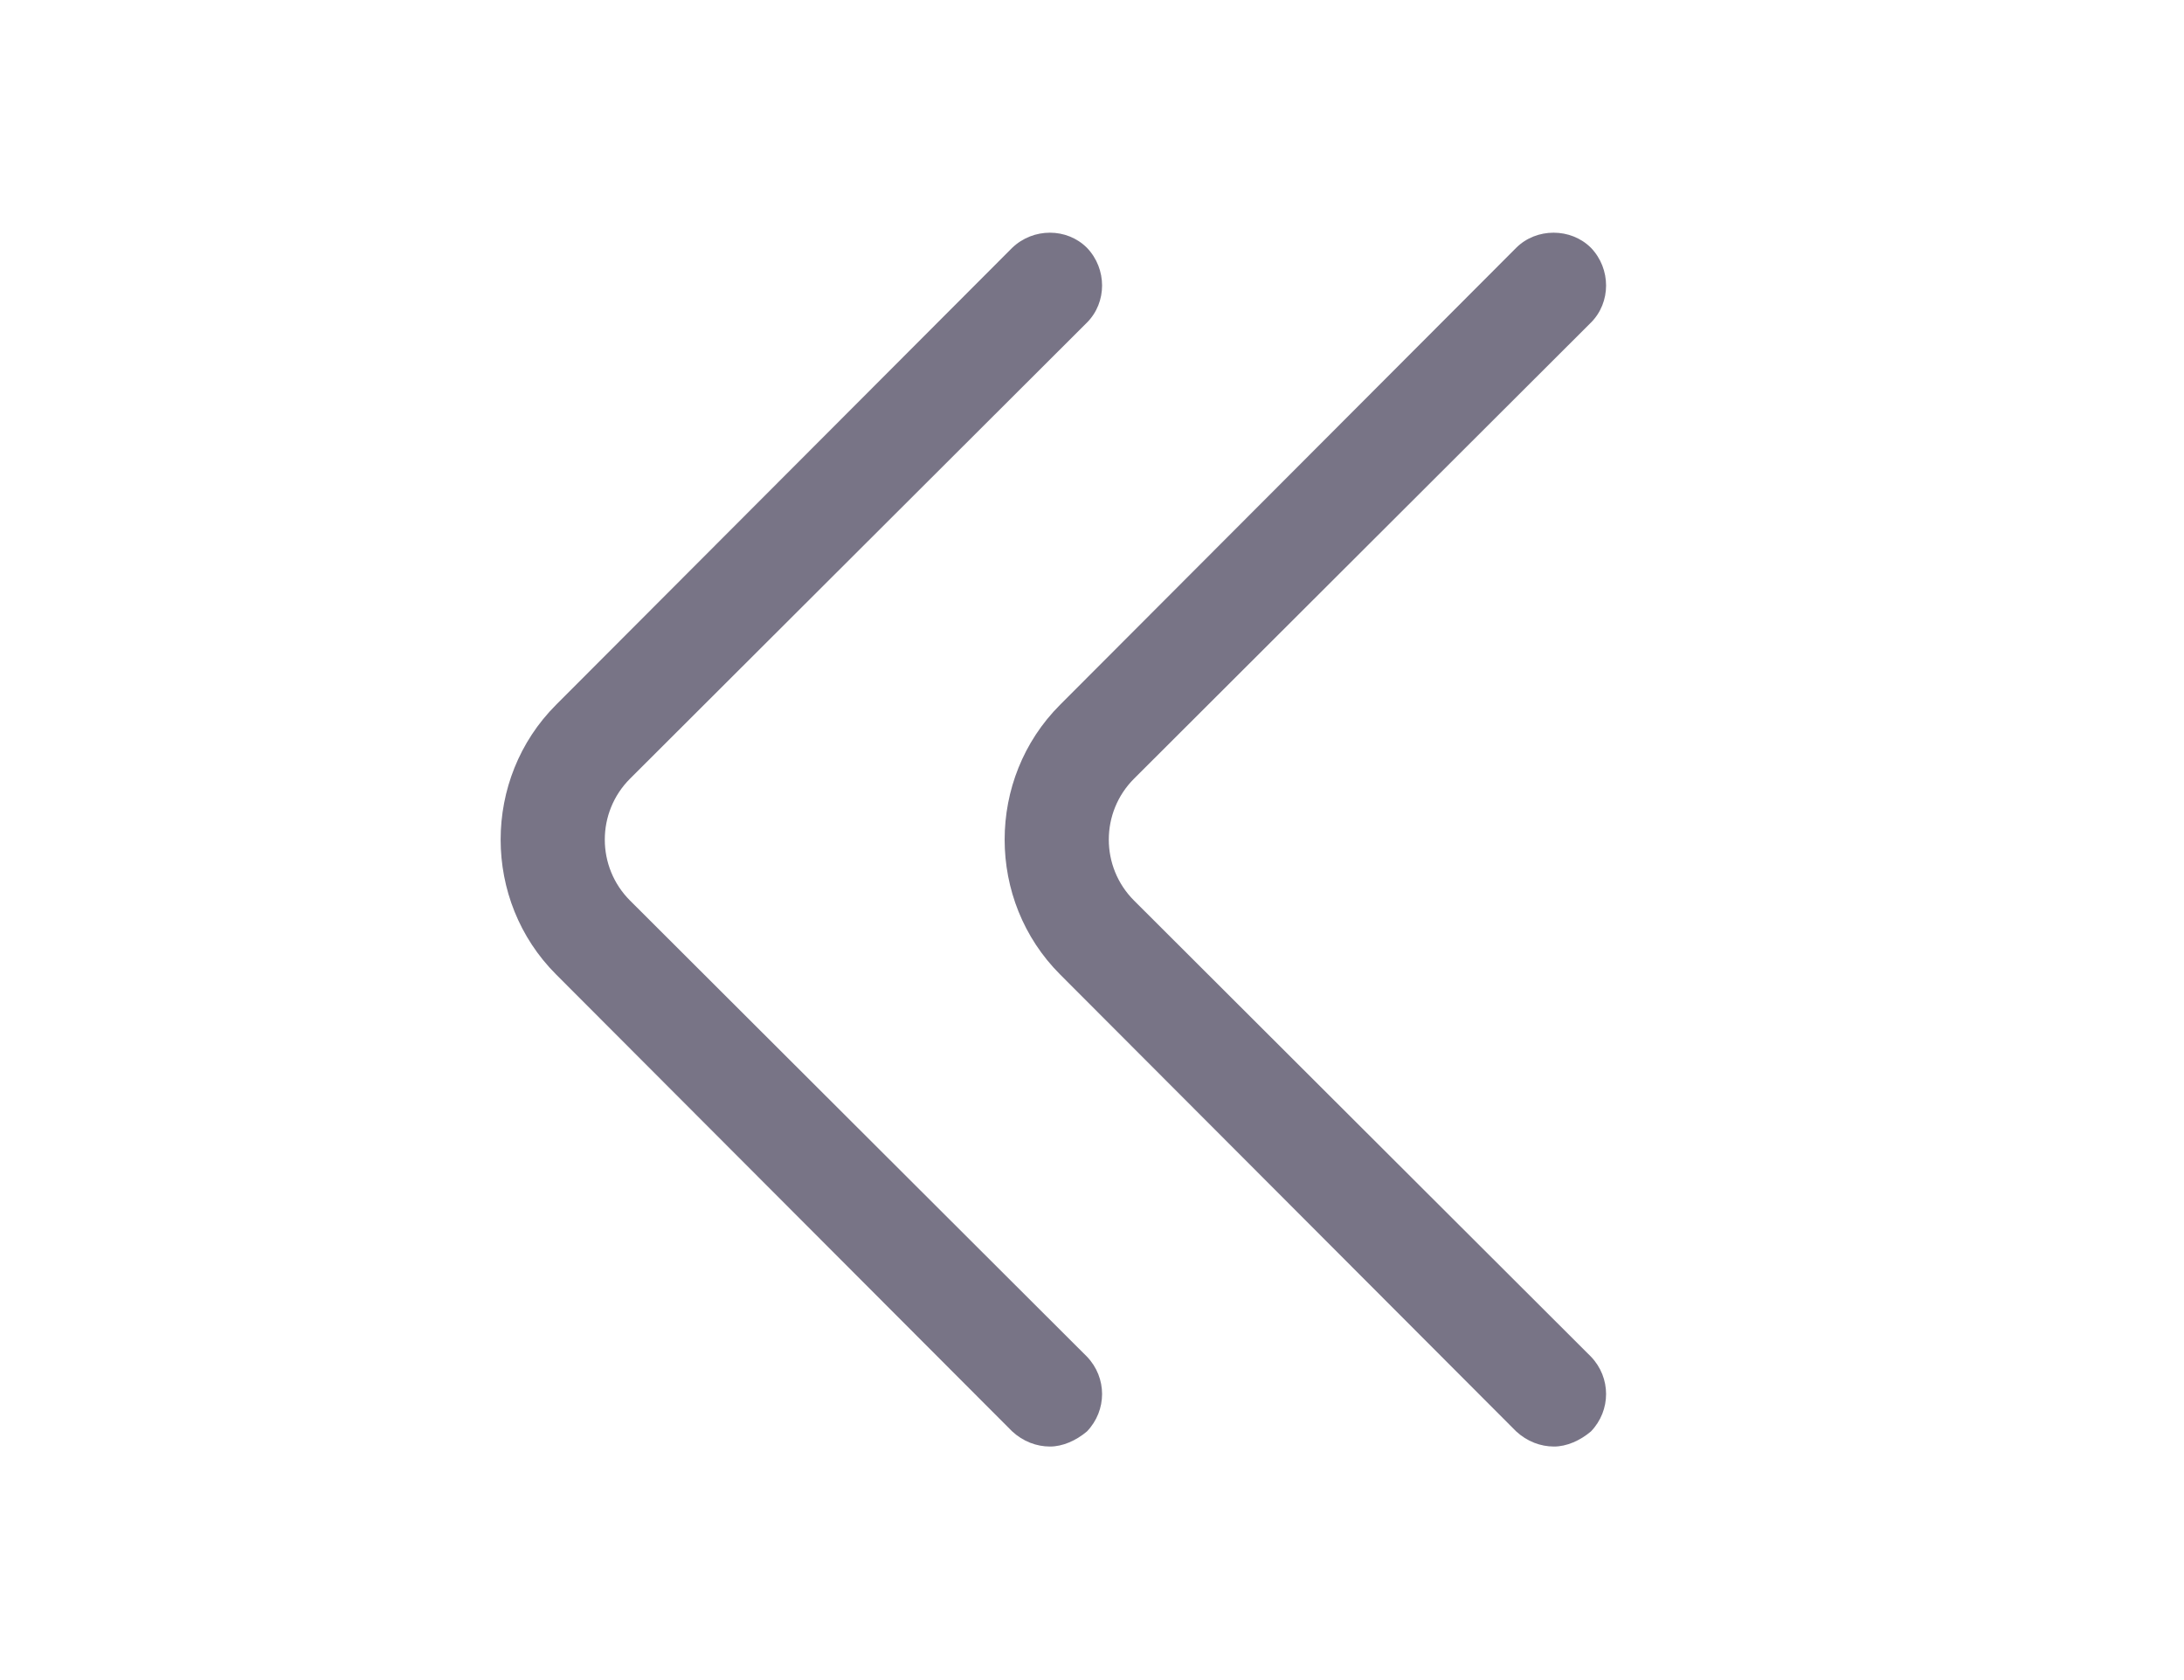 <svg width="26" height="20" viewBox="0 0 26 20" fill="none" xmlns="http://www.w3.org/2000/svg" xmlns:xlink="http://www.w3.org/1999/xlink">
	<desc>
			Created with Pixso.
	</desc>
	<defs/>
	<rect id="vuesax/outline/arrow-left" rx="0" width="19" height="19" transform="translate(6.5 0.5)" fill="#FFFFFF" fill-opacity="0"/>
	<path id="Vector" d="M18.5 17.22C18.34 17.22 18.18 17.16 18.05 17.04L12.62 11.6C11.74 10.72 11.74 9.27 12.62 8.39L18.05 2.95C18.29 2.71 18.7 2.71 18.94 2.95C19.18 3.2 19.18 3.6 18.94 3.84L13.5 9.27C13.1 9.67 13.1 10.32 13.5 10.72L18.94 16.15C19.18 16.4 19.18 16.79 18.94 17.04C18.81 17.15 18.65 17.22 18.5 17.22Z" fill="#787486" fill-opacity="1" fill-rule="nonzero"/>
	<g opacity="0"/>
	<rect id="vuesax/outline/arrow-left" rx="0" width="19" height="19" transform="translate(0.5 0.5)" fill="#FFFFFF" fill-opacity="0"/>
	<path id="Vector" d="M12.5 17.22C12.34 17.22 12.18 17.16 12.05 17.04L6.62 11.6C5.74 10.72 5.74 9.27 6.62 8.39L12.05 2.95C12.3 2.71 12.7 2.71 12.94 2.95C13.18 3.2 13.18 3.6 12.94 3.84L7.5 9.27C7.1 9.67 7.1 10.32 7.5 10.72L12.94 16.15C13.18 16.4 13.18 16.79 12.94 17.04C12.81 17.15 12.65 17.22 12.5 17.22Z" fill="#787486" fill-opacity="1" fill-rule="nonzero"/>
	<g opacity="0"/>
</svg>
